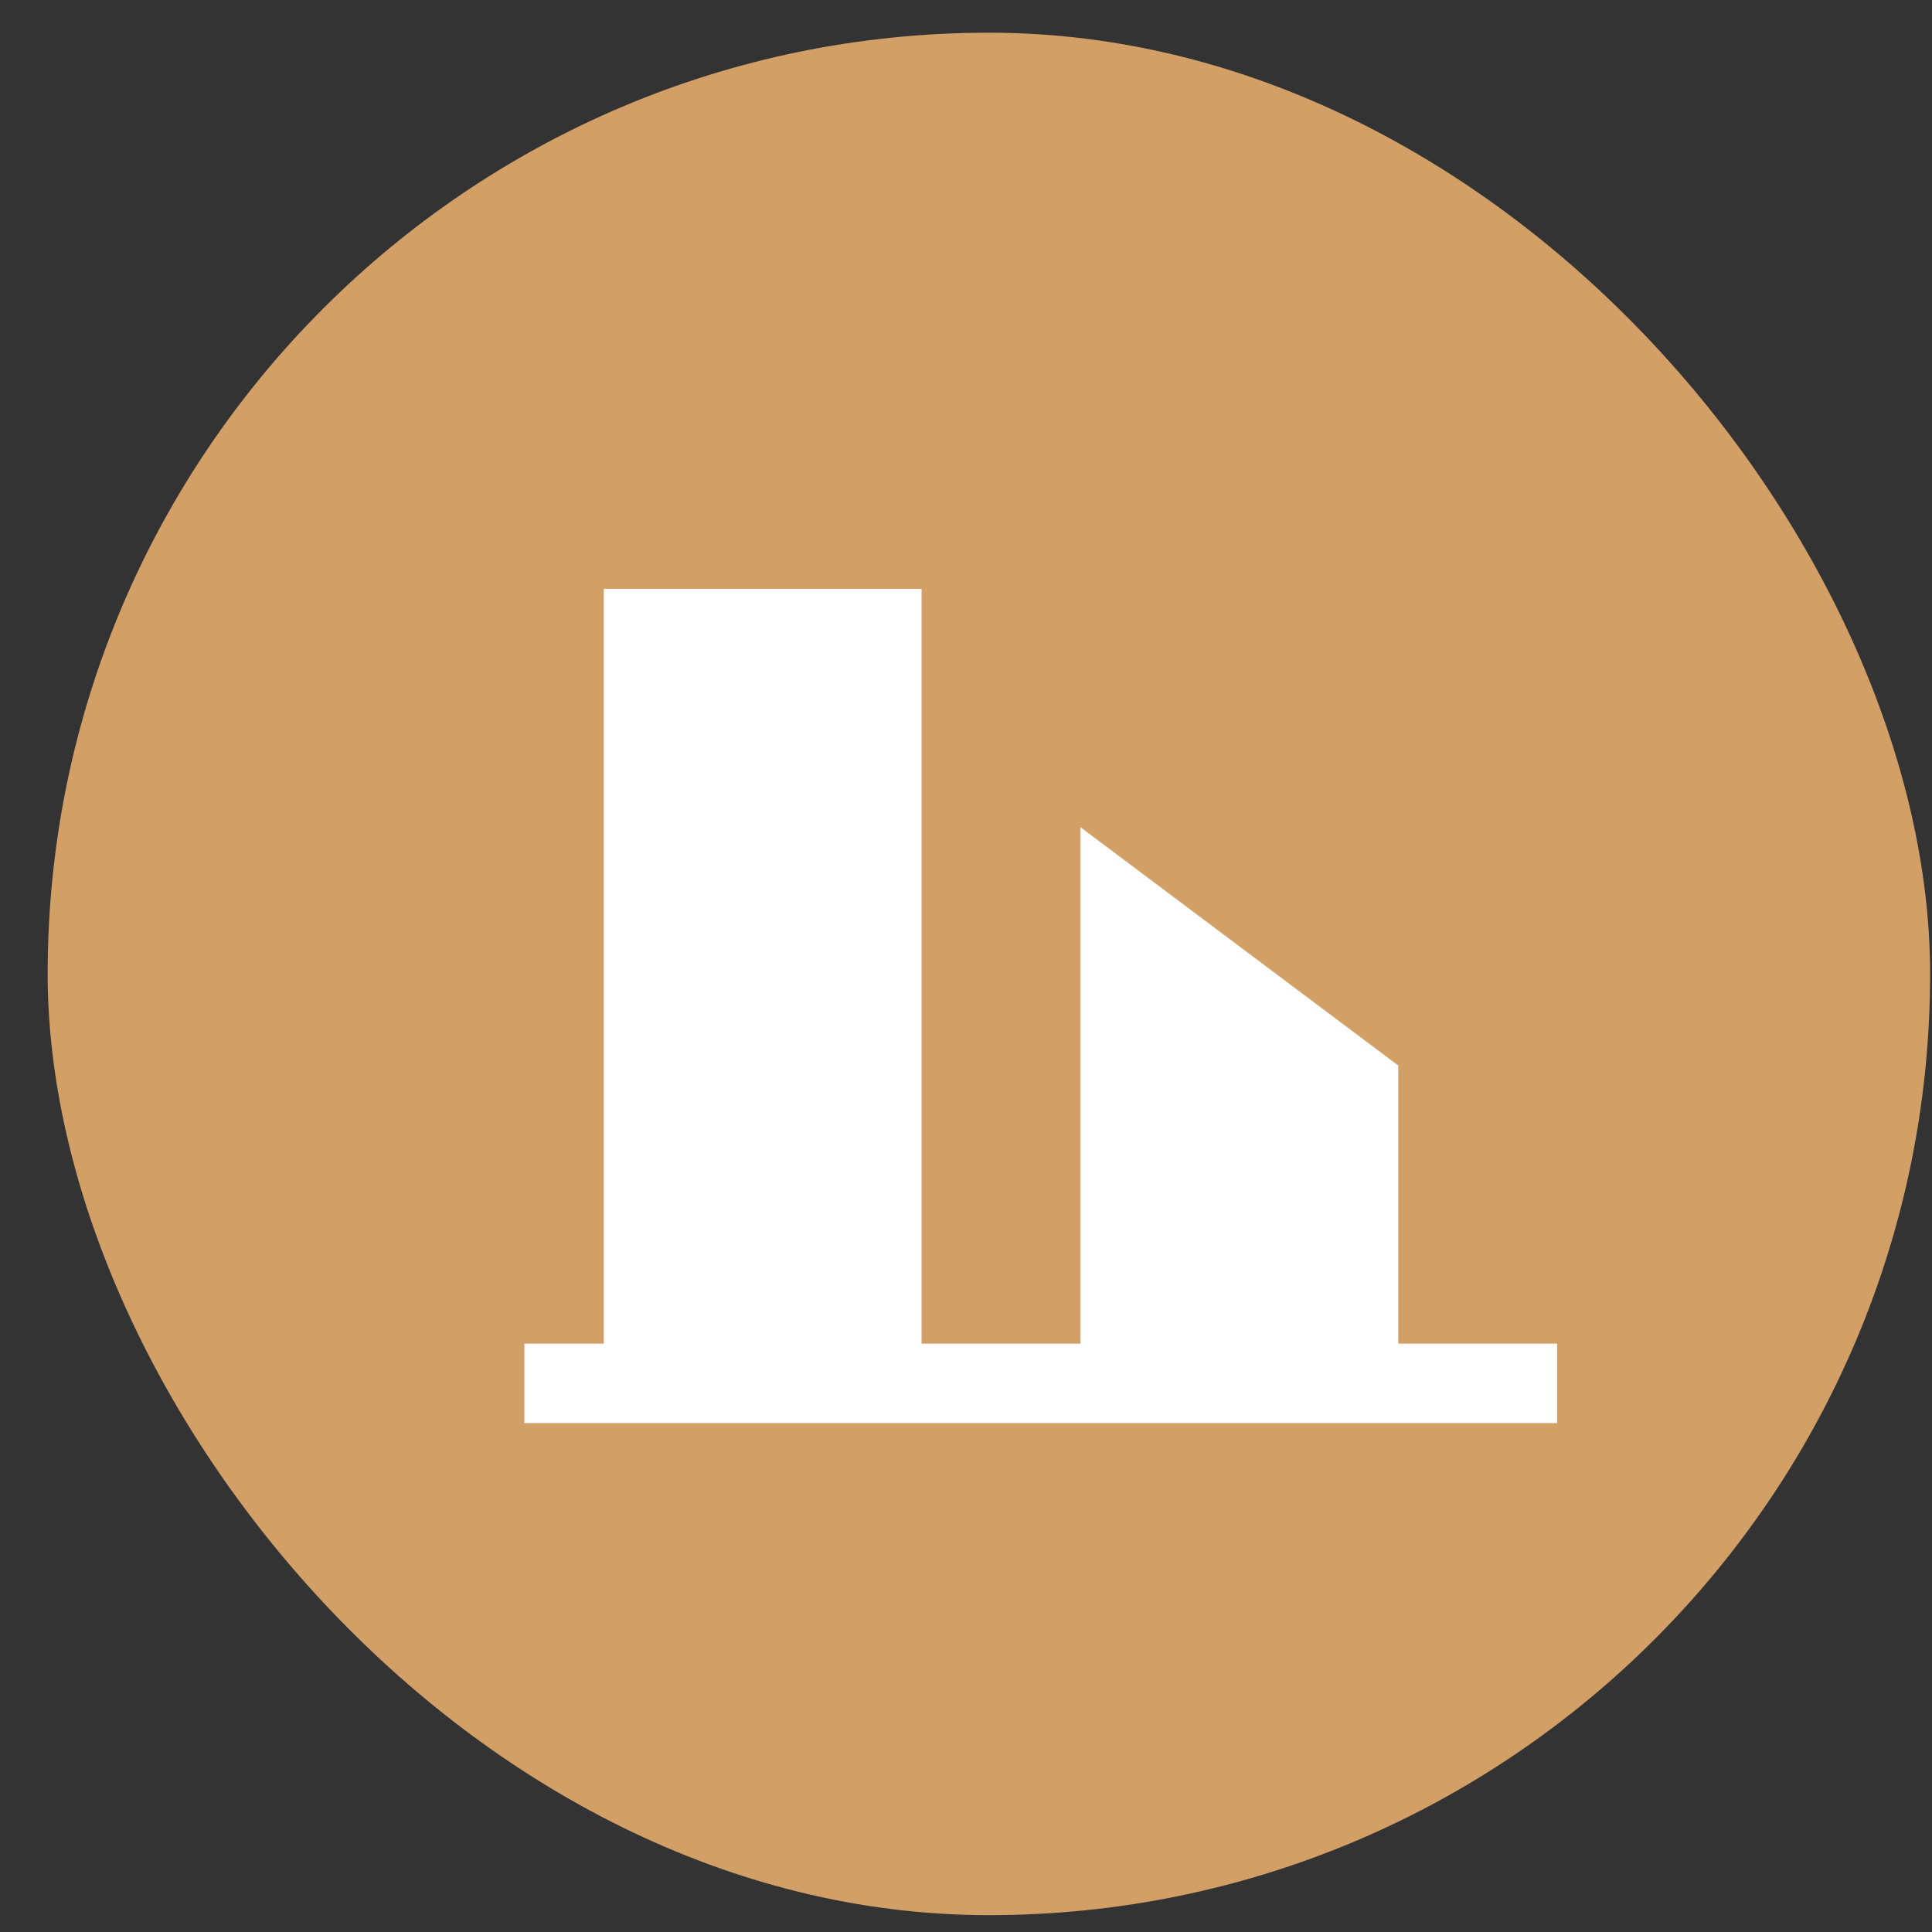 <svg width="39" height="39" viewBox="0 0 39 39" fill="none" xmlns="http://www.w3.org/2000/svg">
<rect x="0" y="0" width="39" height="39" fill="#333333" stroke="none"/>
<rect x="0.962" y="0.66" width="38" height="38" rx="19" fill="#D29F66"/>
<rect x="12.99" y="12.689" width="4.811" height="14.434" fill="white" stroke="white" stroke-width="1.604"/>
<path d="M10.585 27.925H31.433" stroke="white" stroke-width="1.604"/>
<path d="M27.424 21.91V27.123H22.613V18.302L27.424 21.91Z" fill="white" stroke="white" stroke-width="1.604"/>
</svg>
